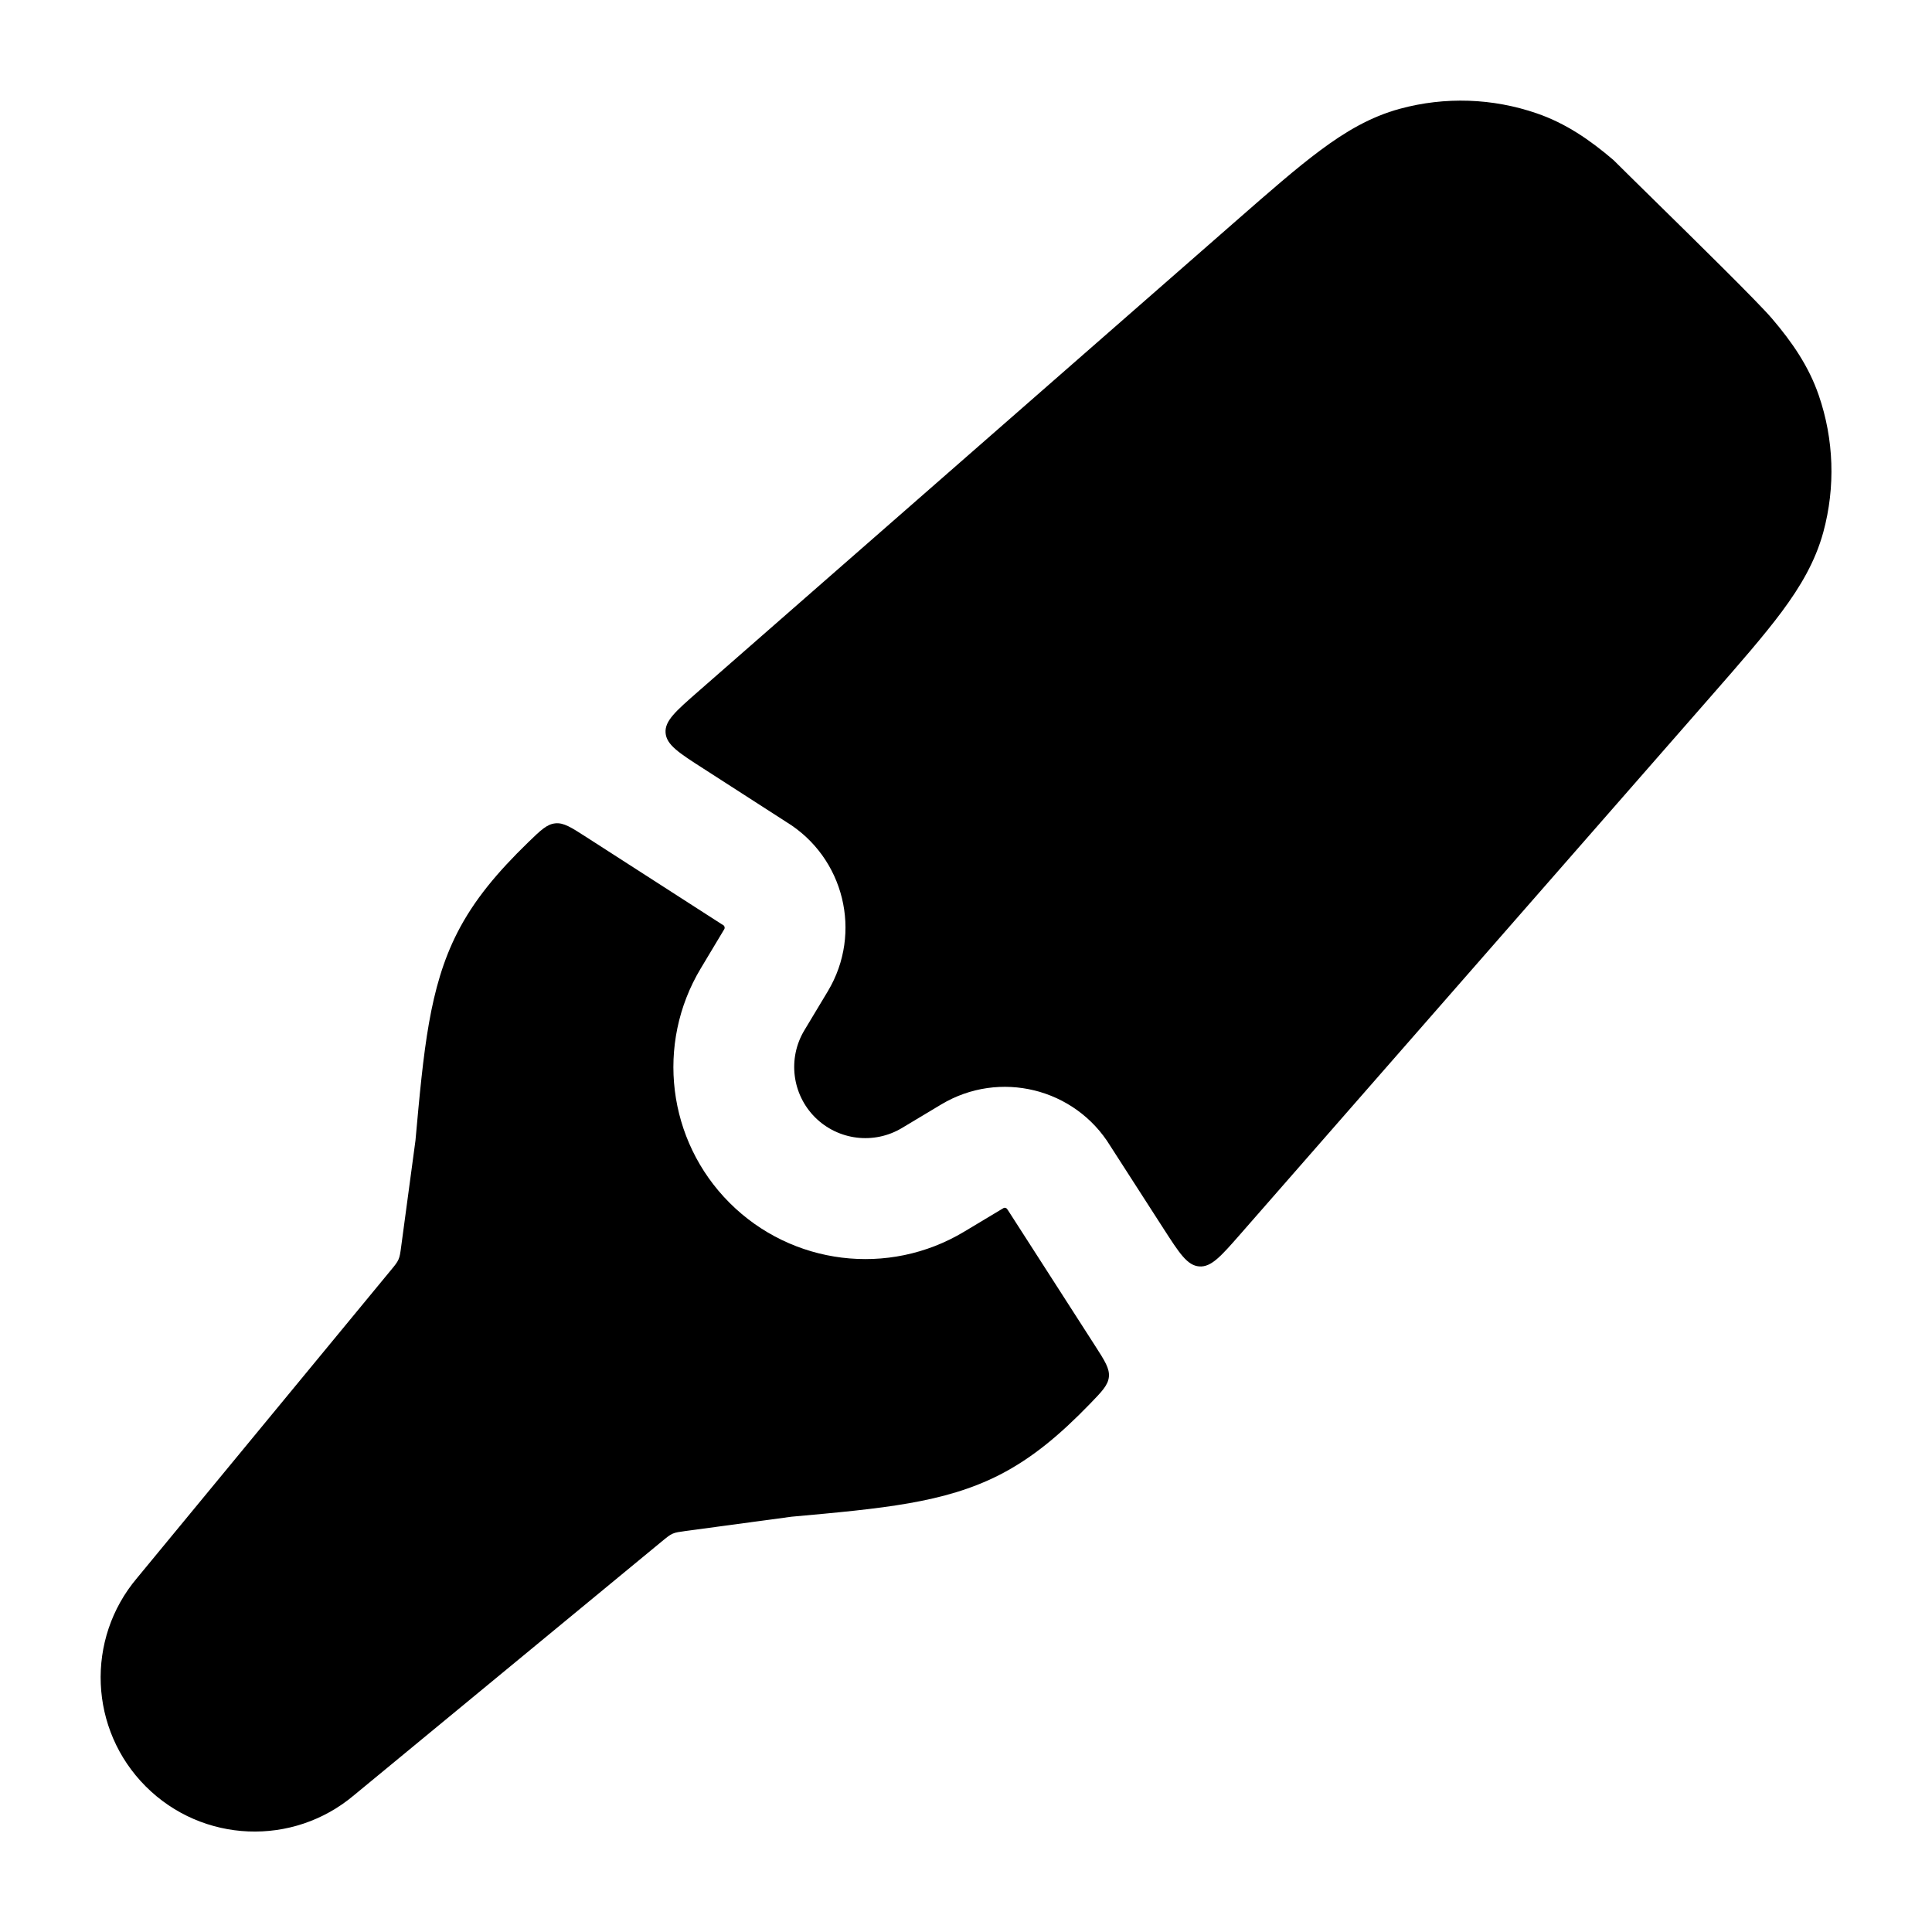 <svg width="24" height="24" viewBox="0 0 24 24" xmlns="http://www.w3.org/2000/svg">
<path class="pr-icon-bulk-primary" d="M13.604 16.718C13.725 16.906 13.785 17 13.775 17.104C13.764 17.208 13.689 17.285 13.539 17.44C13.168 17.823 12.822 18.114 12.415 18.322C11.732 18.67 10.963 18.739 9.834 18.841L8.521 19.018C8.436 19.03 8.394 19.035 8.356 19.052C8.317 19.069 8.285 19.096 8.219 19.15L4.4 22.299C3.64 22.942 2.515 22.896 1.811 22.192C1.107 21.488 1.06 20.362 1.703 19.602L4.852 15.783C4.906 15.718 4.933 15.685 4.95 15.646C4.967 15.608 4.973 15.566 4.984 15.482L5.161 14.168C5.263 13.04 5.333 12.27 5.68 11.588C5.888 11.18 6.179 10.835 6.562 10.463C6.717 10.313 6.794 10.238 6.898 10.228C7.002 10.217 7.096 10.278 7.284 10.399L8.964 11.48C8.971 11.484 8.977 11.488 8.984 11.492C9.002 11.503 9.007 11.526 8.997 11.543L8.705 12.03C8.142 12.968 8.29 14.169 9.063 14.942C9.837 15.716 11.038 15.864 11.976 15.301L12.463 15.009C12.48 14.998 12.503 15.004 12.513 15.022C12.515 15.025 12.518 15.029 12.52 15.032C12.522 15.035 12.524 15.038 12.526 15.041L13.604 16.718Z" fill="currentColor"/>
<path class="pr-icon-bulk-secondary" d="M19.09 1.408C18.542 1.219 17.95 1.199 17.391 1.351C17.025 1.45 16.712 1.636 16.402 1.867C16.104 2.088 15.765 2.385 15.357 2.742L8.67 8.593C8.395 8.834 8.257 8.954 8.268 9.103C8.279 9.253 8.433 9.352 8.74 9.549L9.768 10.211C10.487 10.651 10.718 11.589 10.284 12.313L9.992 12.799C9.783 13.147 9.838 13.593 10.125 13.88C10.412 14.166 10.857 14.221 11.205 14.012L11.692 13.72C12.416 13.286 13.354 13.517 13.793 14.236L14.452 15.26C14.65 15.567 14.748 15.721 14.898 15.732C15.047 15.743 15.167 15.606 15.408 15.331L21.259 8.644C21.616 8.236 21.913 7.896 22.134 7.599C22.365 7.288 22.55 6.976 22.65 6.61C22.802 6.05 22.782 5.458 22.593 4.91C22.47 4.552 22.264 4.252 22.013 3.958C21.839 3.754 21.09 3.018 20.542 2.48C20.331 2.272 20.15 2.095 20.043 1.988C19.749 1.737 19.449 1.531 19.09 1.408Z" fill="currentColor"/>
<path class="pr-icon-bulk-primary" fill-rule="evenodd" clip-rule="evenodd" d="M17.971 6.027C18.361 6.418 18.361 7.051 17.971 7.441L14.813 10.599C14.422 10.99 13.789 10.99 13.398 10.599C13.008 10.209 13.008 9.576 13.398 9.185L16.556 6.027C16.947 5.637 17.58 5.637 17.971 6.027Z" fill="currentColor"/>
</svg>
